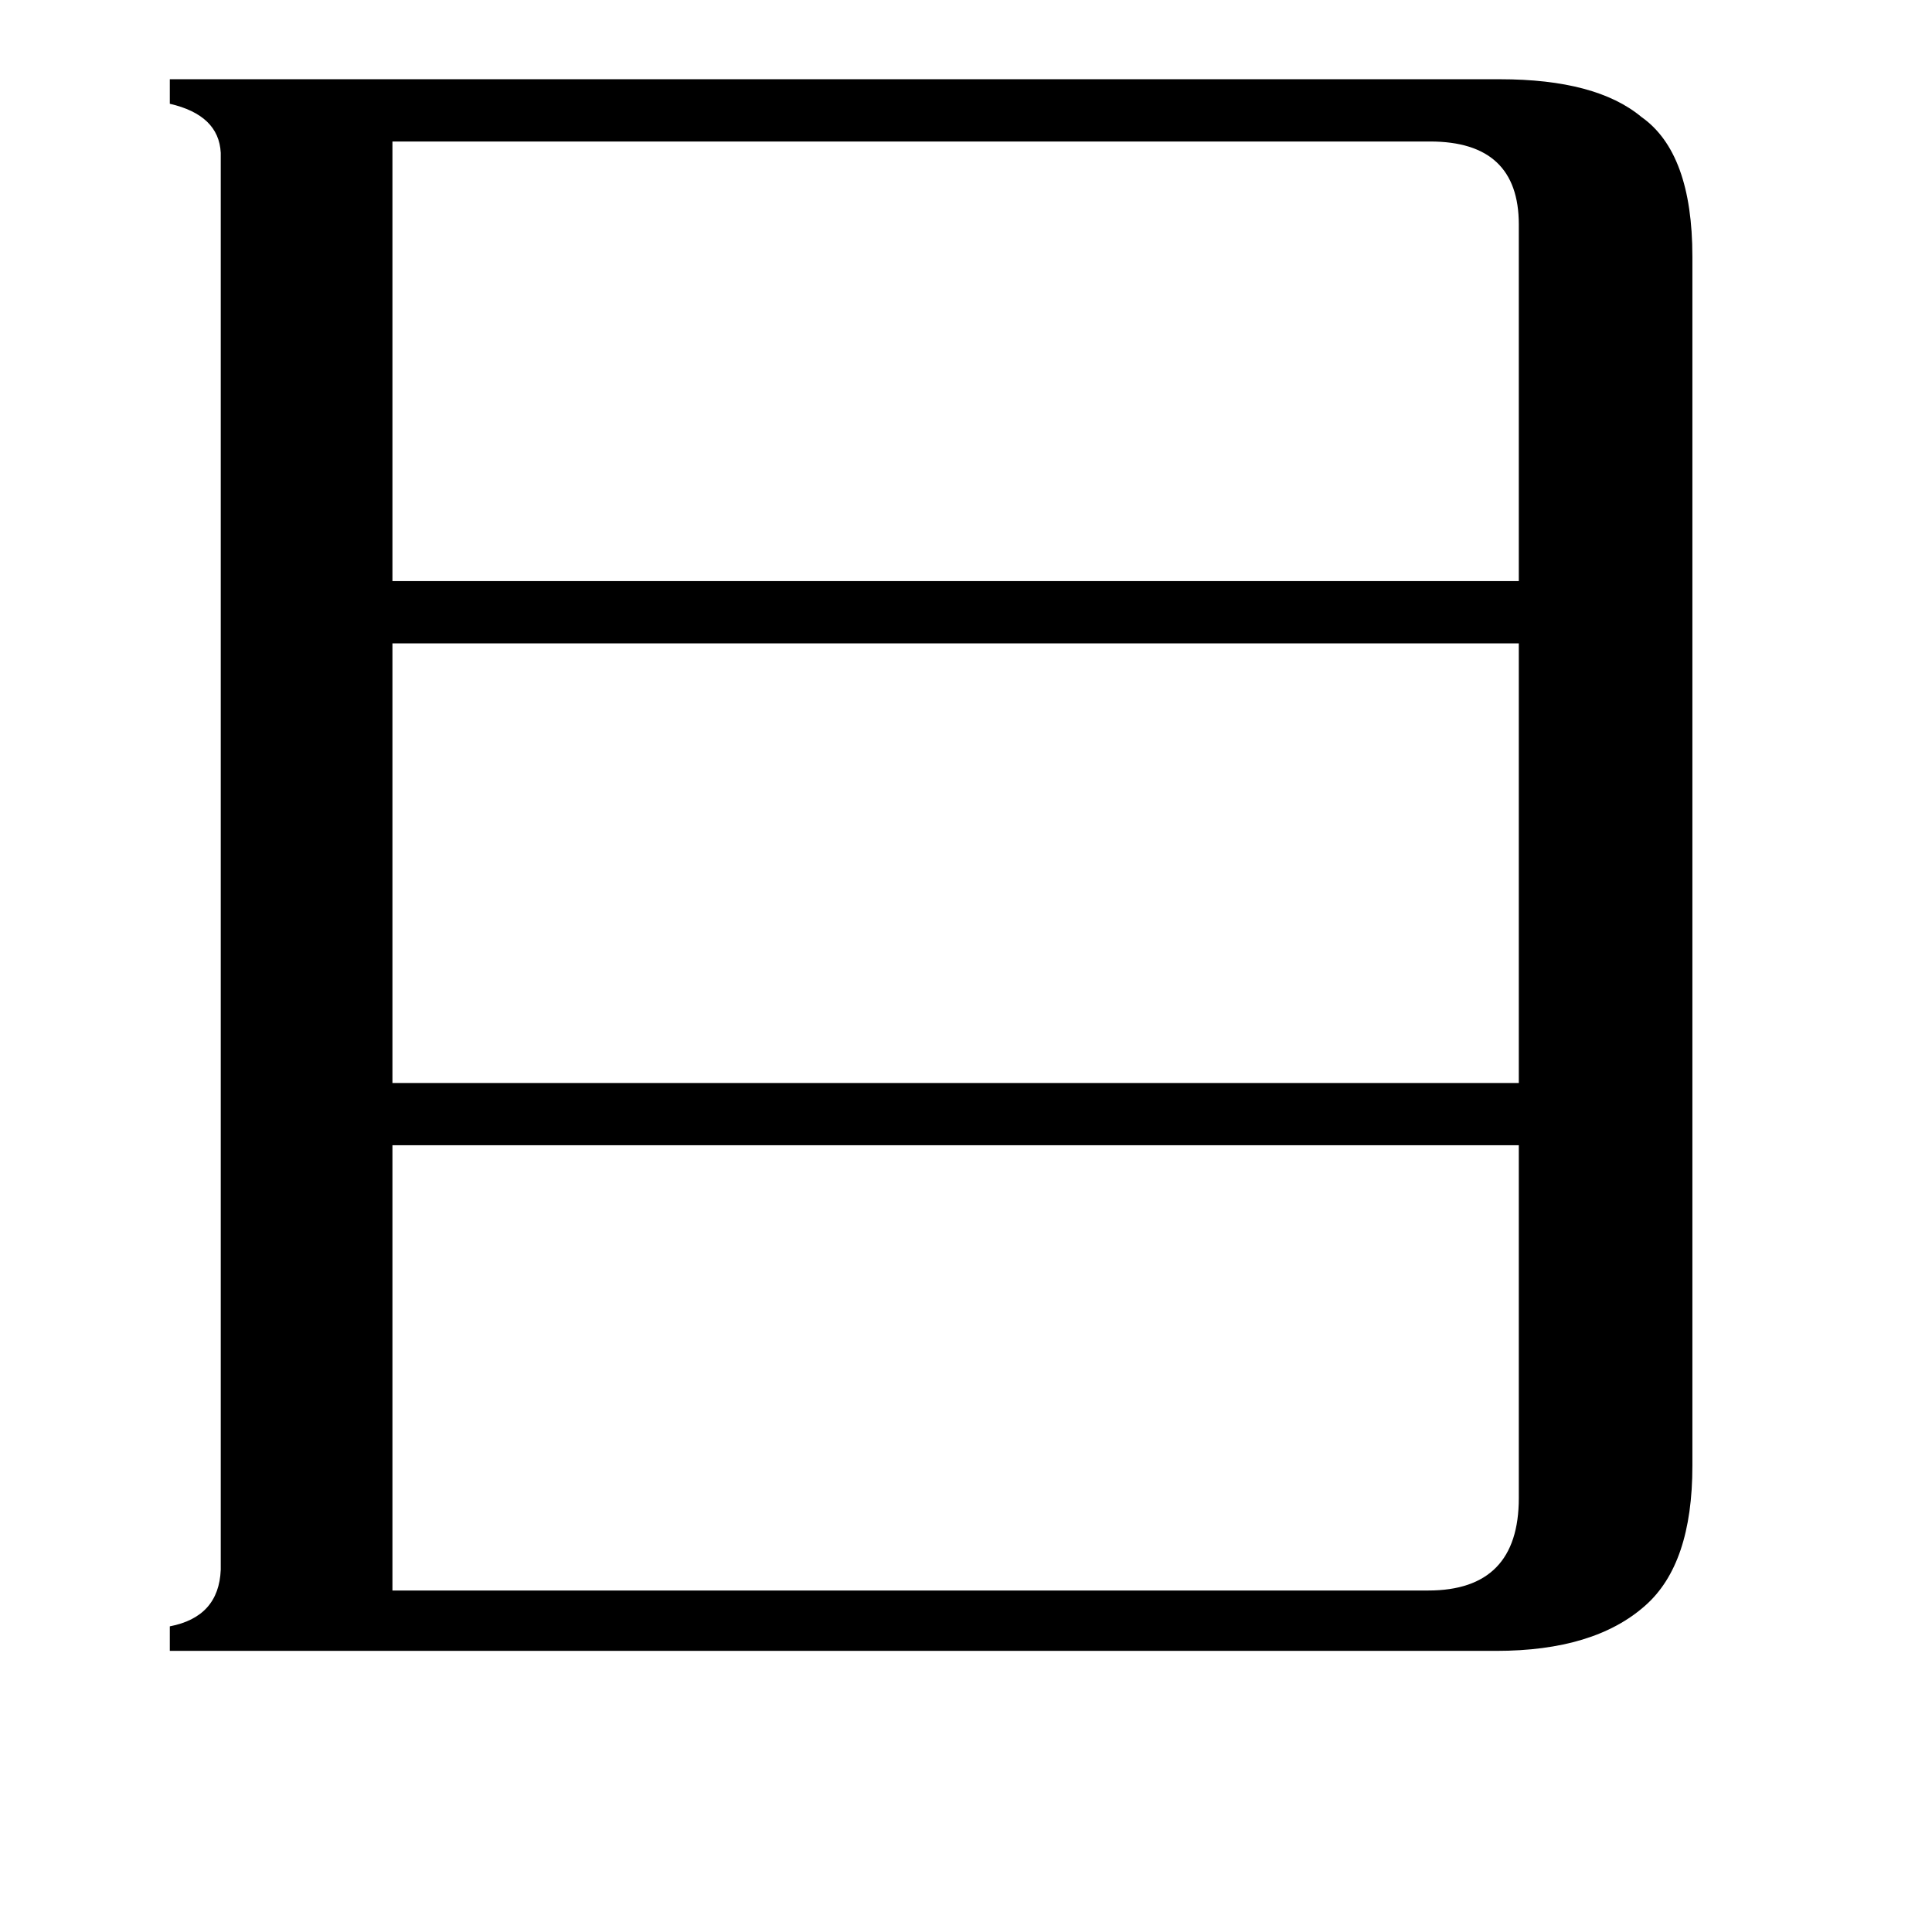 <svg xmlns="http://www.w3.org/2000/svg" viewBox="0 -800 1024 1024">
	<path fill="#000000" d="M208 -725V-492H805V-681Q805 -725 758 -725ZM208 -459V-226H805V-459ZM208 43H757Q805 43 805 -6V-193H208ZM117 -719Q116 -739 90 -745V-758H795Q846 -758 870 -738Q897 -719 897 -664V-23Q897 29 872 51Q845 75 793 75H90V62Q116 57 117 32Z"/>
</svg>
